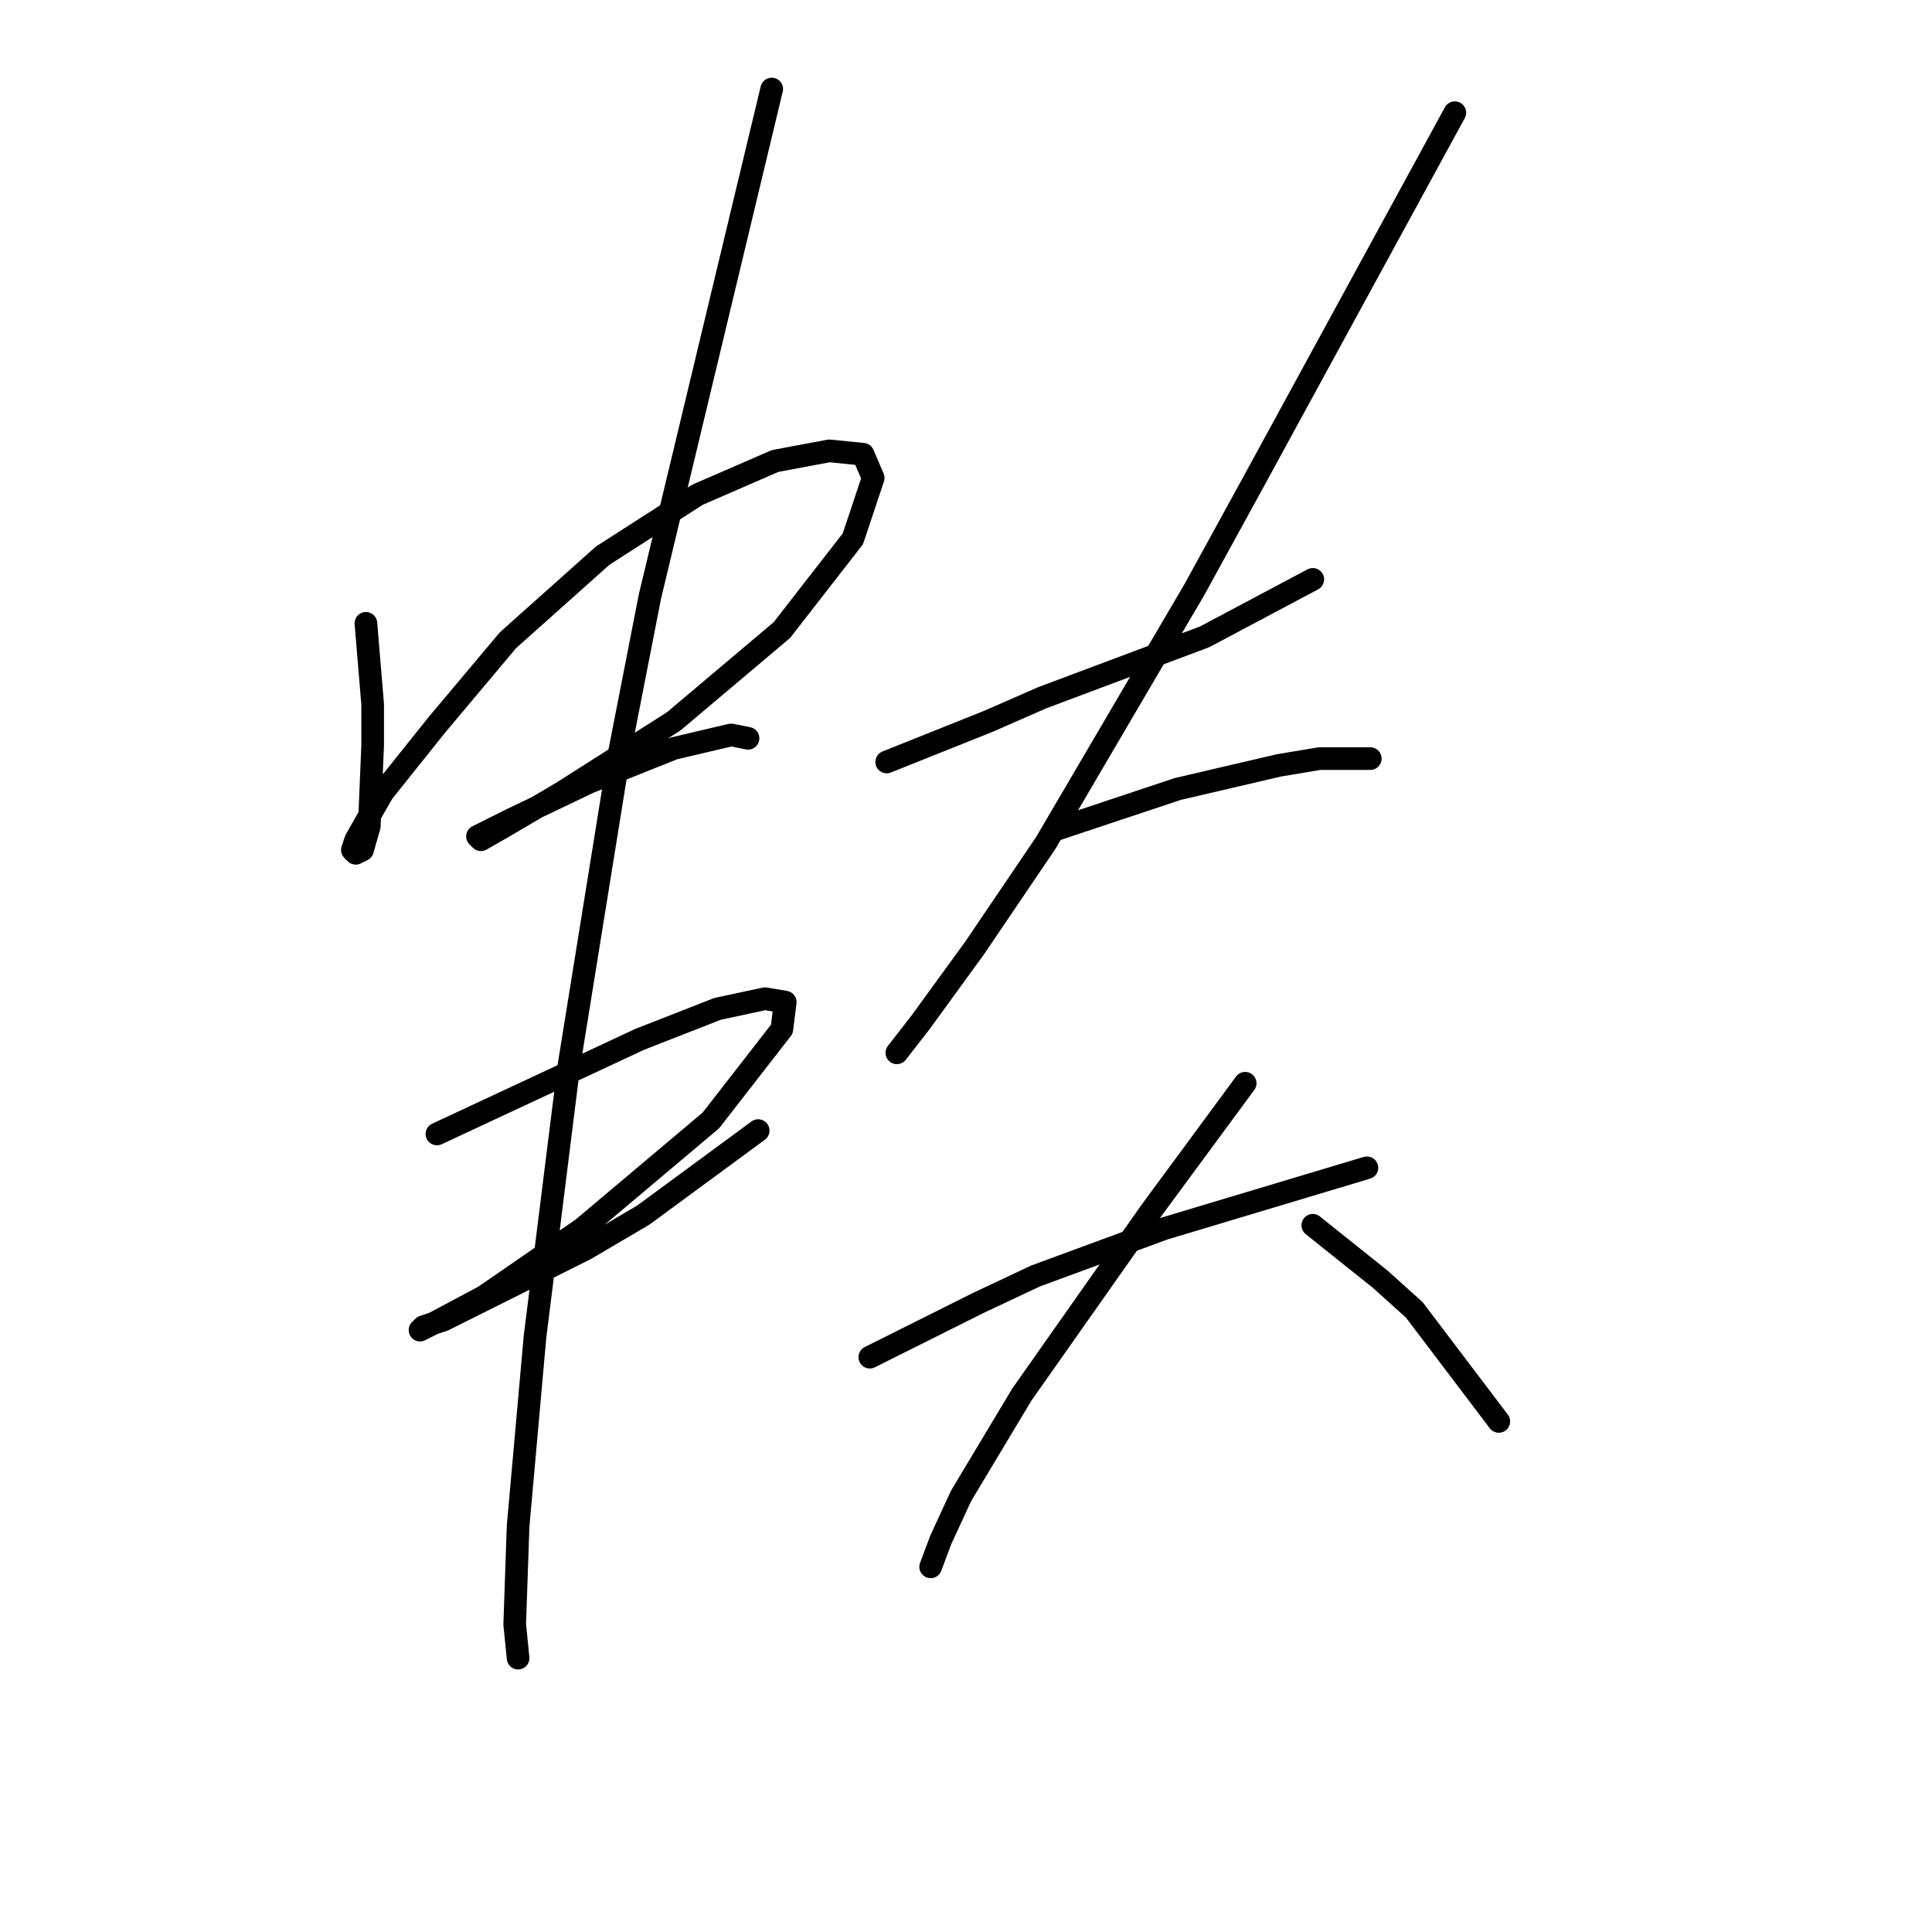 <?xml version="1.0" standalone="no"?>
    <svg width="256" height="256" xmlns="http://www.w3.org/2000/svg" version="1.1">
    <polyline stroke="black" stroke-width="3" stroke-linecap="round" fill="transparent" stroke-linejoin="round" points="48.485 82.595 48.933 87.972 49.381 93.349 49.381 98.726 48.933 109.481 48.037 112.618 47.141 113.066 46.693 112.618 47.141 111.273 50.726 105 57.895 96.038 67.305 84.835 79.852 73.633 92.399 65.567 102.705 61.086 109.875 59.742 114.356 60.19 115.7 63.326 113.012 71.392 103.602 83.491 89.262 95.59 74.475 105 66.857 109.481 63.721 111.273 63.272 110.825 67.753 108.585 78.06 103.656 89.262 99.174 96.88 97.382 99.12 97.83 99.12 97.83 " />
        <polyline stroke="black" stroke-width="3" stroke-linecap="round" fill="transparent" stroke-linejoin="round" points="57.895 150.258 71.338 143.985 84.781 137.711 95.088 133.678 101.361 132.334 104.05 132.782 103.602 136.367 94.191 148.466 77.164 162.805 64.169 171.767 57.447 175.352 55.655 176.248 56.103 175.8 58.791 174.904 77.612 165.493 85.229 161.012 100.465 149.81 100.465 149.81 " />
        <polyline stroke="black" stroke-width="3" stroke-linecap="round" fill="transparent" stroke-linejoin="round" points="102.257 11.795 94.191 45.402 86.126 79.01 82.093 99.623 75.371 141.296 70.89 177.144 68.65 202.238 68.202 215.233 68.65 219.714 68.65 219.714 " />
        <polyline stroke="black" stroke-width="3" stroke-linecap="round" fill="transparent" stroke-linejoin="round" points="117.493 100.967 124.214 98.278 130.936 95.59 138.105 92.453 145.275 89.764 159.614 84.387 173.953 76.769 173.953 76.769 " />
        <polyline stroke="black" stroke-width="3" stroke-linecap="round" fill="transparent" stroke-linejoin="round" points="192.774 14.932 179.331 39.577 165.888 64.223 158.27 78.114 138.553 111.721 129.143 125.612 121.974 135.471 118.837 139.504 118.837 139.504 " />
        <polyline stroke="black" stroke-width="3" stroke-linecap="round" fill="transparent" stroke-linejoin="round" points="139.898 109.929 147.963 107.24 156.029 104.552 169.472 101.415 174.85 100.519 181.571 100.519 181.571 100.519 " />
        <polyline stroke="black" stroke-width="3" stroke-linecap="round" fill="transparent" stroke-linejoin="round" points="115.252 179.833 122.422 176.248 129.591 172.663 137.209 169.078 154.237 162.805 163.199 160.116 181.123 154.739 181.123 154.739 " />
        <polyline stroke="black" stroke-width="3" stroke-linecap="round" fill="transparent" stroke-linejoin="round" points="164.991 143.536 158.718 152.05 152.445 160.564 135.417 184.762 127.351 198.205 124.662 204.03 123.318 207.615 123.318 207.615 " />
        <polyline stroke="black" stroke-width="3" stroke-linecap="round" fill="transparent" stroke-linejoin="round" points="173.953 162.357 178.434 165.942 182.915 169.526 187.396 173.559 198.599 188.347 198.599 188.347 " />
        </svg>